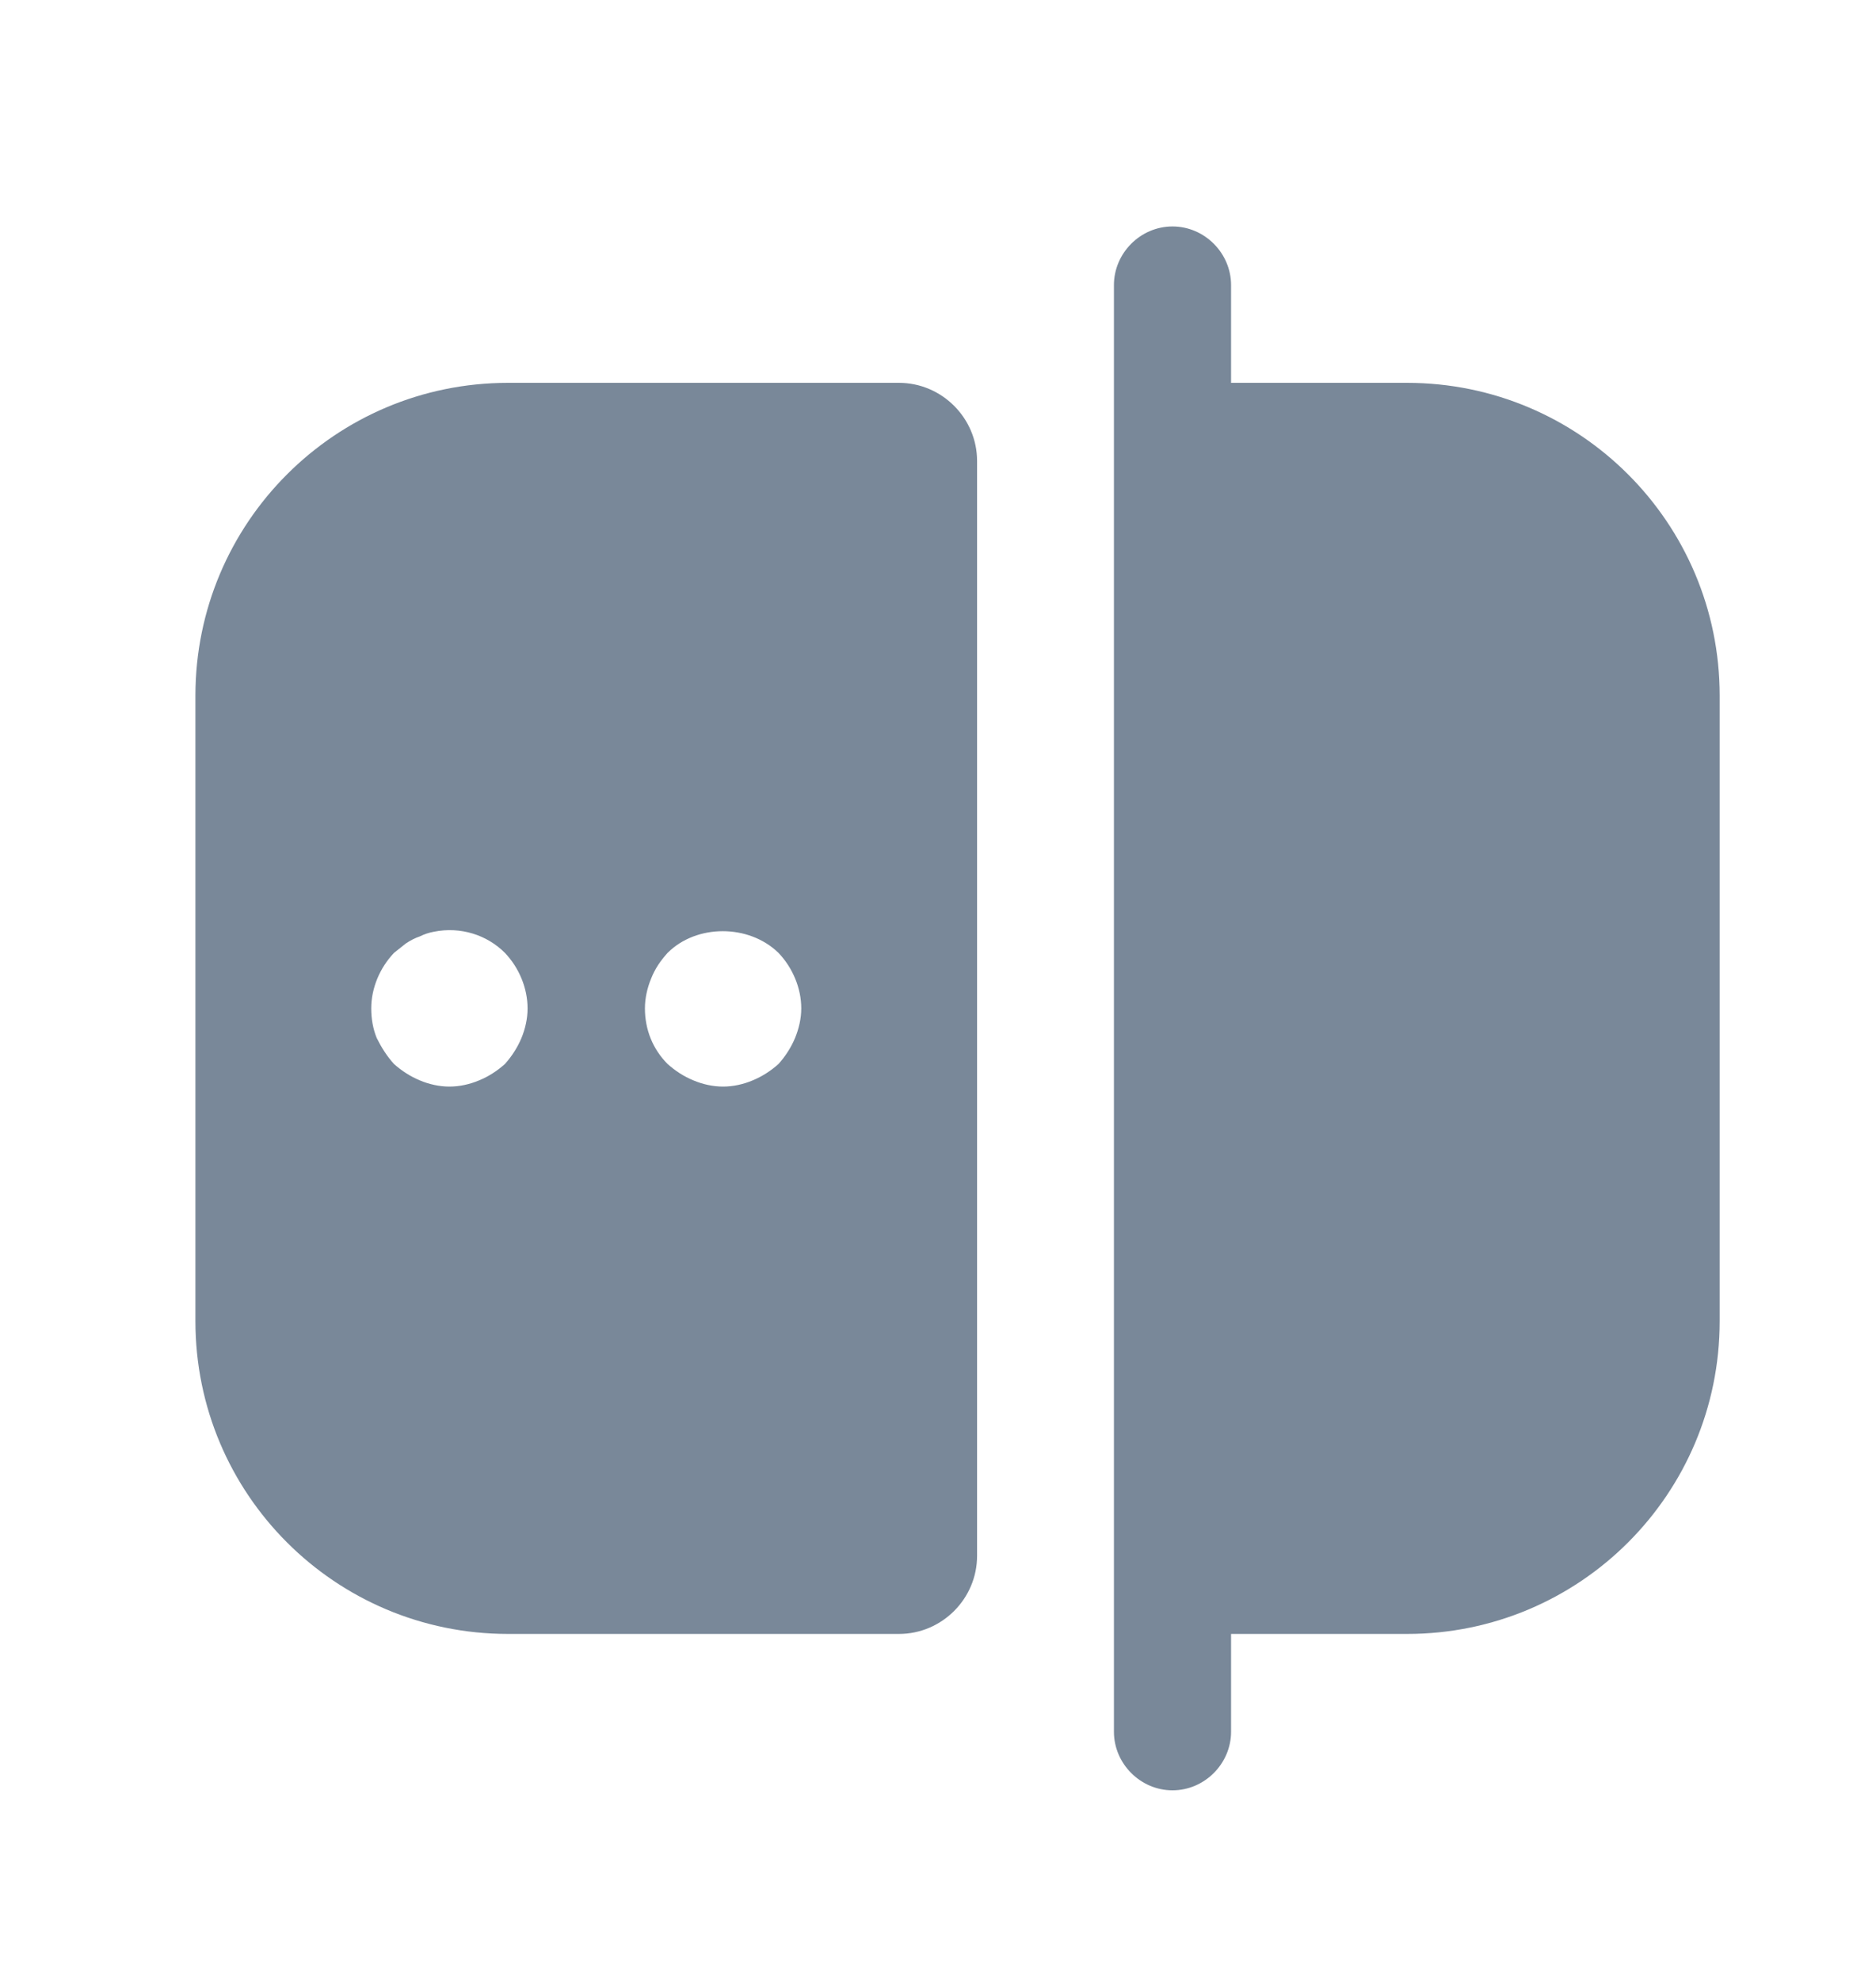 <svg width="18" height="19" viewBox="0 0 18 19" fill="none" xmlns="http://www.w3.org/2000/svg">
<path d="M13.5 3.672H11.812V2.735C11.812 2.427 11.557 2.172 11.25 2.172C10.943 2.172 10.688 2.427 10.688 2.735V16.61C10.688 16.917 10.943 17.172 11.25 17.172C11.557 17.172 11.812 16.917 11.812 16.61V15.672H13.5C15.158 15.672 16.5 14.33 16.5 12.672V6.672C16.5 5.015 15.158 3.672 13.5 3.672Z" fill="#798899"/>
<path d="M4.875 3.672C3.217 3.672 1.875 5.015 1.875 6.672V12.672C1.875 14.33 3.217 15.672 4.875 15.672H8.625C9.037 15.672 9.375 15.335 9.375 14.922V4.422C9.375 4.01 9.037 3.672 8.625 3.672H4.875ZM5.003 9.957C4.965 10.047 4.912 10.13 4.845 10.205C4.77 10.272 4.688 10.325 4.598 10.362C4.508 10.4 4.41 10.422 4.312 10.422C4.215 10.422 4.117 10.4 4.027 10.362C3.938 10.325 3.855 10.272 3.78 10.205C3.712 10.13 3.66 10.047 3.615 9.957C3.578 9.867 3.562 9.77 3.562 9.672C3.562 9.477 3.645 9.282 3.78 9.14C3.817 9.11 3.855 9.08 3.893 9.05C3.938 9.02 3.982 8.997 4.027 8.982C4.072 8.96 4.117 8.945 4.162 8.937C4.418 8.885 4.673 8.967 4.845 9.14C4.98 9.282 5.062 9.477 5.062 9.672C5.062 9.77 5.04 9.867 5.003 9.957ZM7.628 9.957C7.59 10.047 7.537 10.13 7.47 10.205C7.395 10.272 7.312 10.325 7.223 10.362C7.133 10.4 7.035 10.422 6.938 10.422C6.84 10.422 6.742 10.4 6.652 10.362C6.562 10.325 6.48 10.272 6.405 10.205C6.263 10.062 6.188 9.875 6.188 9.672C6.188 9.575 6.21 9.477 6.247 9.387C6.285 9.29 6.338 9.215 6.405 9.14C6.683 8.862 7.185 8.862 7.47 9.14C7.605 9.282 7.688 9.477 7.688 9.672C7.688 9.77 7.665 9.867 7.628 9.957Z" fill="#798899"/>
</svg>
